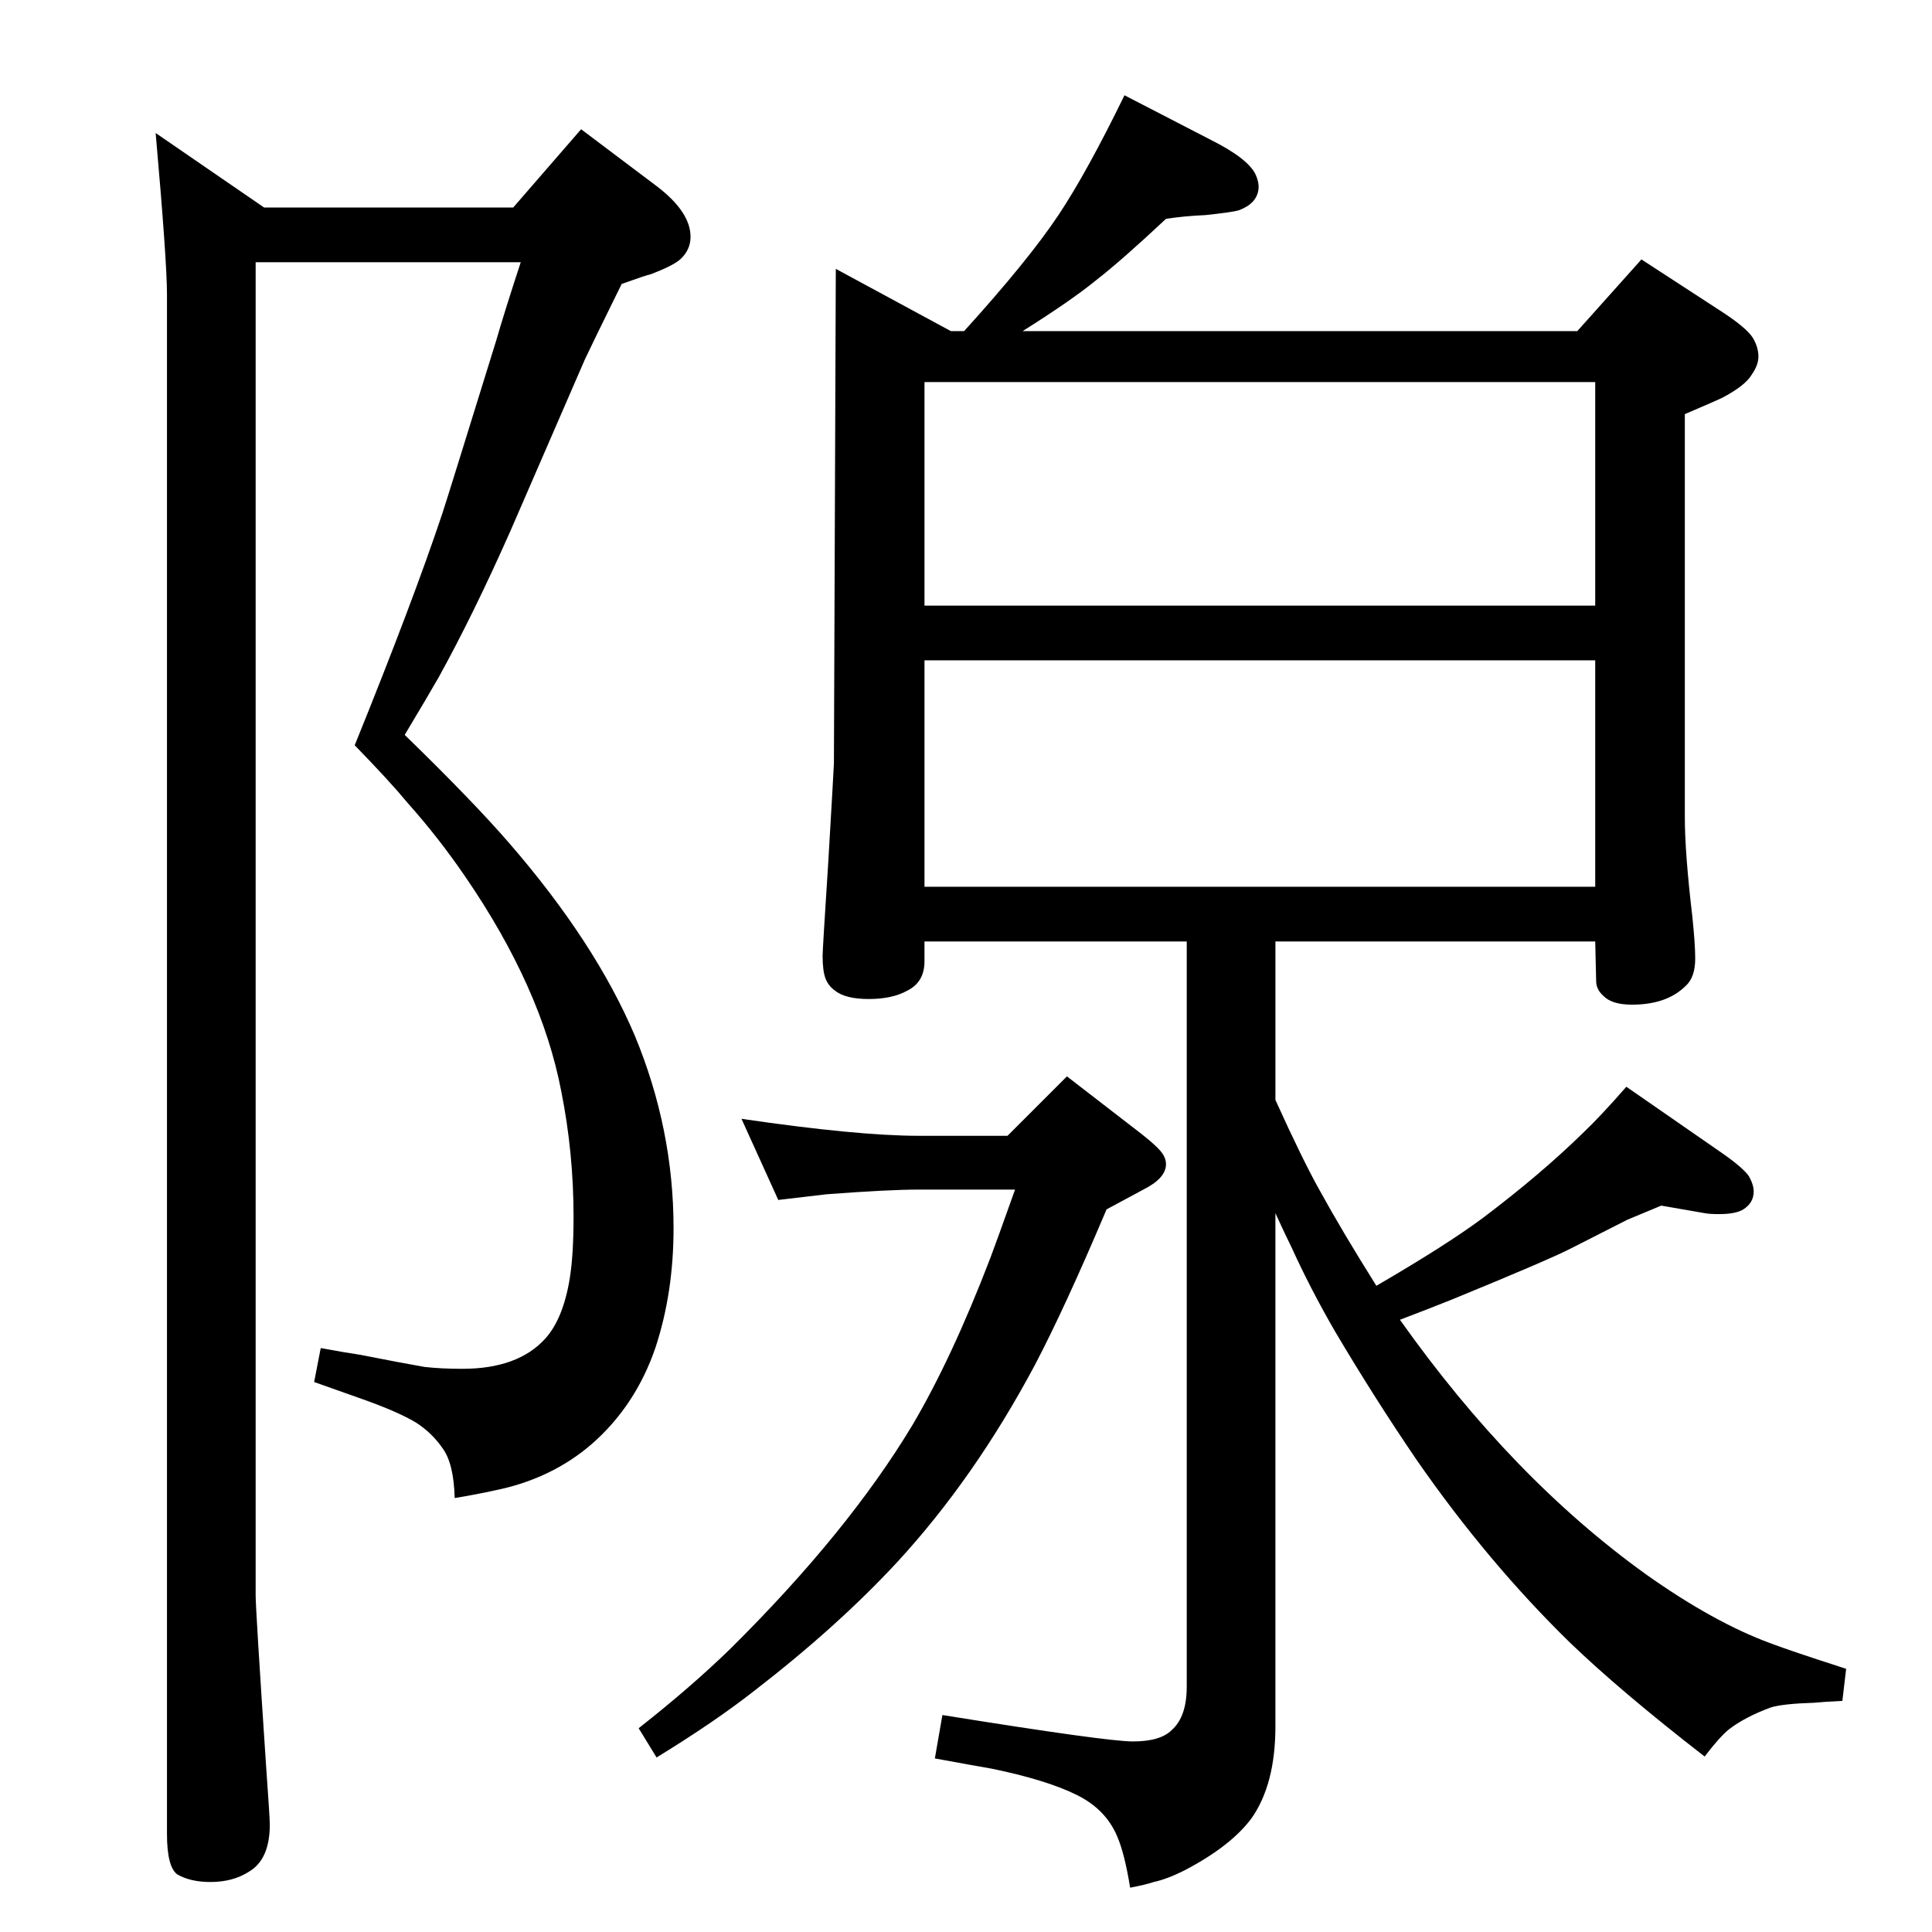<?xml version="1.0" standalone="no"?>
<!DOCTYPE svg PUBLIC "-//W3C//DTD SVG 1.1//EN" "http://www.w3.org/Graphics/SVG/1.1/DTD/svg11.dtd" >
<svg xmlns="http://www.w3.org/2000/svg" xmlns:xlink="http://www.w3.org/1999/xlink" version="1.1" viewBox="0 -339 2048 2048">
  <g transform="matrix(1 0 0 -1 0 1709)">
   <path fill="currentColor"
d="M1352 1050v-168q29 -64 47 -96q23 -42 60 -101q74 43 113 72q61 46 106 90q18 17 46 49l101 -70q23 -16 29 -25q5 -9 5 -16q0 -12 -11 -19q-8 -5 -26 -5q-10 0 -15 1l-46 8q-29 -12 -36 -15l-59 -30q-23 -12 -128 -55q-25 -10 -54 -21q119 -168 261 -270q72 -51 132 -73
q21 -8 80 -27l-4 -34q-20 -1 -30 -2q-33 -1 -46 -5q-27 -10 -44 -23q-10 -8 -26 -29q-89 69 -143 121q-87 85 -162 193q-45 66 -87 137q-26 45 -46 89q-6 12 -17 36v-544q0 -61 -25 -97q-22 -30 -72 -56q-18 -9 -32 -12q-9 -3 -25 -6q-6 37 -14 55q-12 28 -42 43
q-32 16 -90 28q-23 4 -61 11l8 46q174 -28 202 -28q29 0 41 12q16 14 16 46v790h-278v-21q0 -22 -18 -31q-16 -9 -41 -9t-36 9q-7 5 -10 13t-3 24q0 6 6 99q6 102 6 105l2 524l122 -66h14q68 75 100 123q30 45 70 127l91 -47q40 -20 48 -37q4 -9 3 -16q-2 -15 -21 -22
q-7 -2 -35 -5q-23 -1 -42 -4q-47 -44 -74 -65q-27 -22 -78 -54h588l68 76l83 -54q28 -18 35 -29q6 -10 6 -20q0 -9 -7 -19q-7 -12 -32 -25q-4 -2 -39 -17v-428q0 -37 8 -105q3 -29 3 -44q0 -20 -10 -29q-20 -20 -57 -20q-21 0 -30 9q-8 7 -8 16l-1 42h-339zM980 1406h711
v237h-711v-237zM980 1108h711v240h-711v-240zM271 1770v-1413q0 -15 11 -180q4 -56 4 -63q0 -37 -22 -50q-17 -11 -41 -11q-21 0 -35 8q-11 8 -11 43v1632q0 35 -12 171l115 -79h264l72 83l81 -61q35 -27 35 -53q0 -14 -11 -24q-8 -7 -32 -16q-2 0 -30 -10q-33 -67 -39 -80
l-79 -182q-39 -88 -76 -155q-12 -21 -36 -61q73 -71 111 -115q91 -105 133 -204q41 -99 41 -204q0 -68 -19 -126q-21 -62 -68 -103q-43 -37 -103 -49q-18 -4 -42 -8q-1 37 -13 53q-11 16 -28 27q-20 12 -60 26l-48 17l7 36q27 -5 41 -7q46 -9 69 -13q18 -2 40 -2q59 0 88 32
q19 21 26 64q4 25 4 65q0 68 -13 133q-21 110 -102 228q-28 41 -61 78q-19 23 -56 61q62 153 93 246q5 15 57 183q8 28 26 83h-281zM1076 787h-102q-32 0 -98 -5q-18 -2 -51 -6l-39 86q123 -18 188 -18h94l63 63l79 -61q19 -15 23 -22q3 -5 3 -10q0 -15 -24 -27l-39 -21
q-44 -104 -76 -165q-64 -120 -146 -209q-63 -68 -151 -136q-42 -33 -104 -71l-19 31q56 44 98 85q124 123 192 236q42 71 83 178q5 13 26 72z" />
  </g>

</svg>
